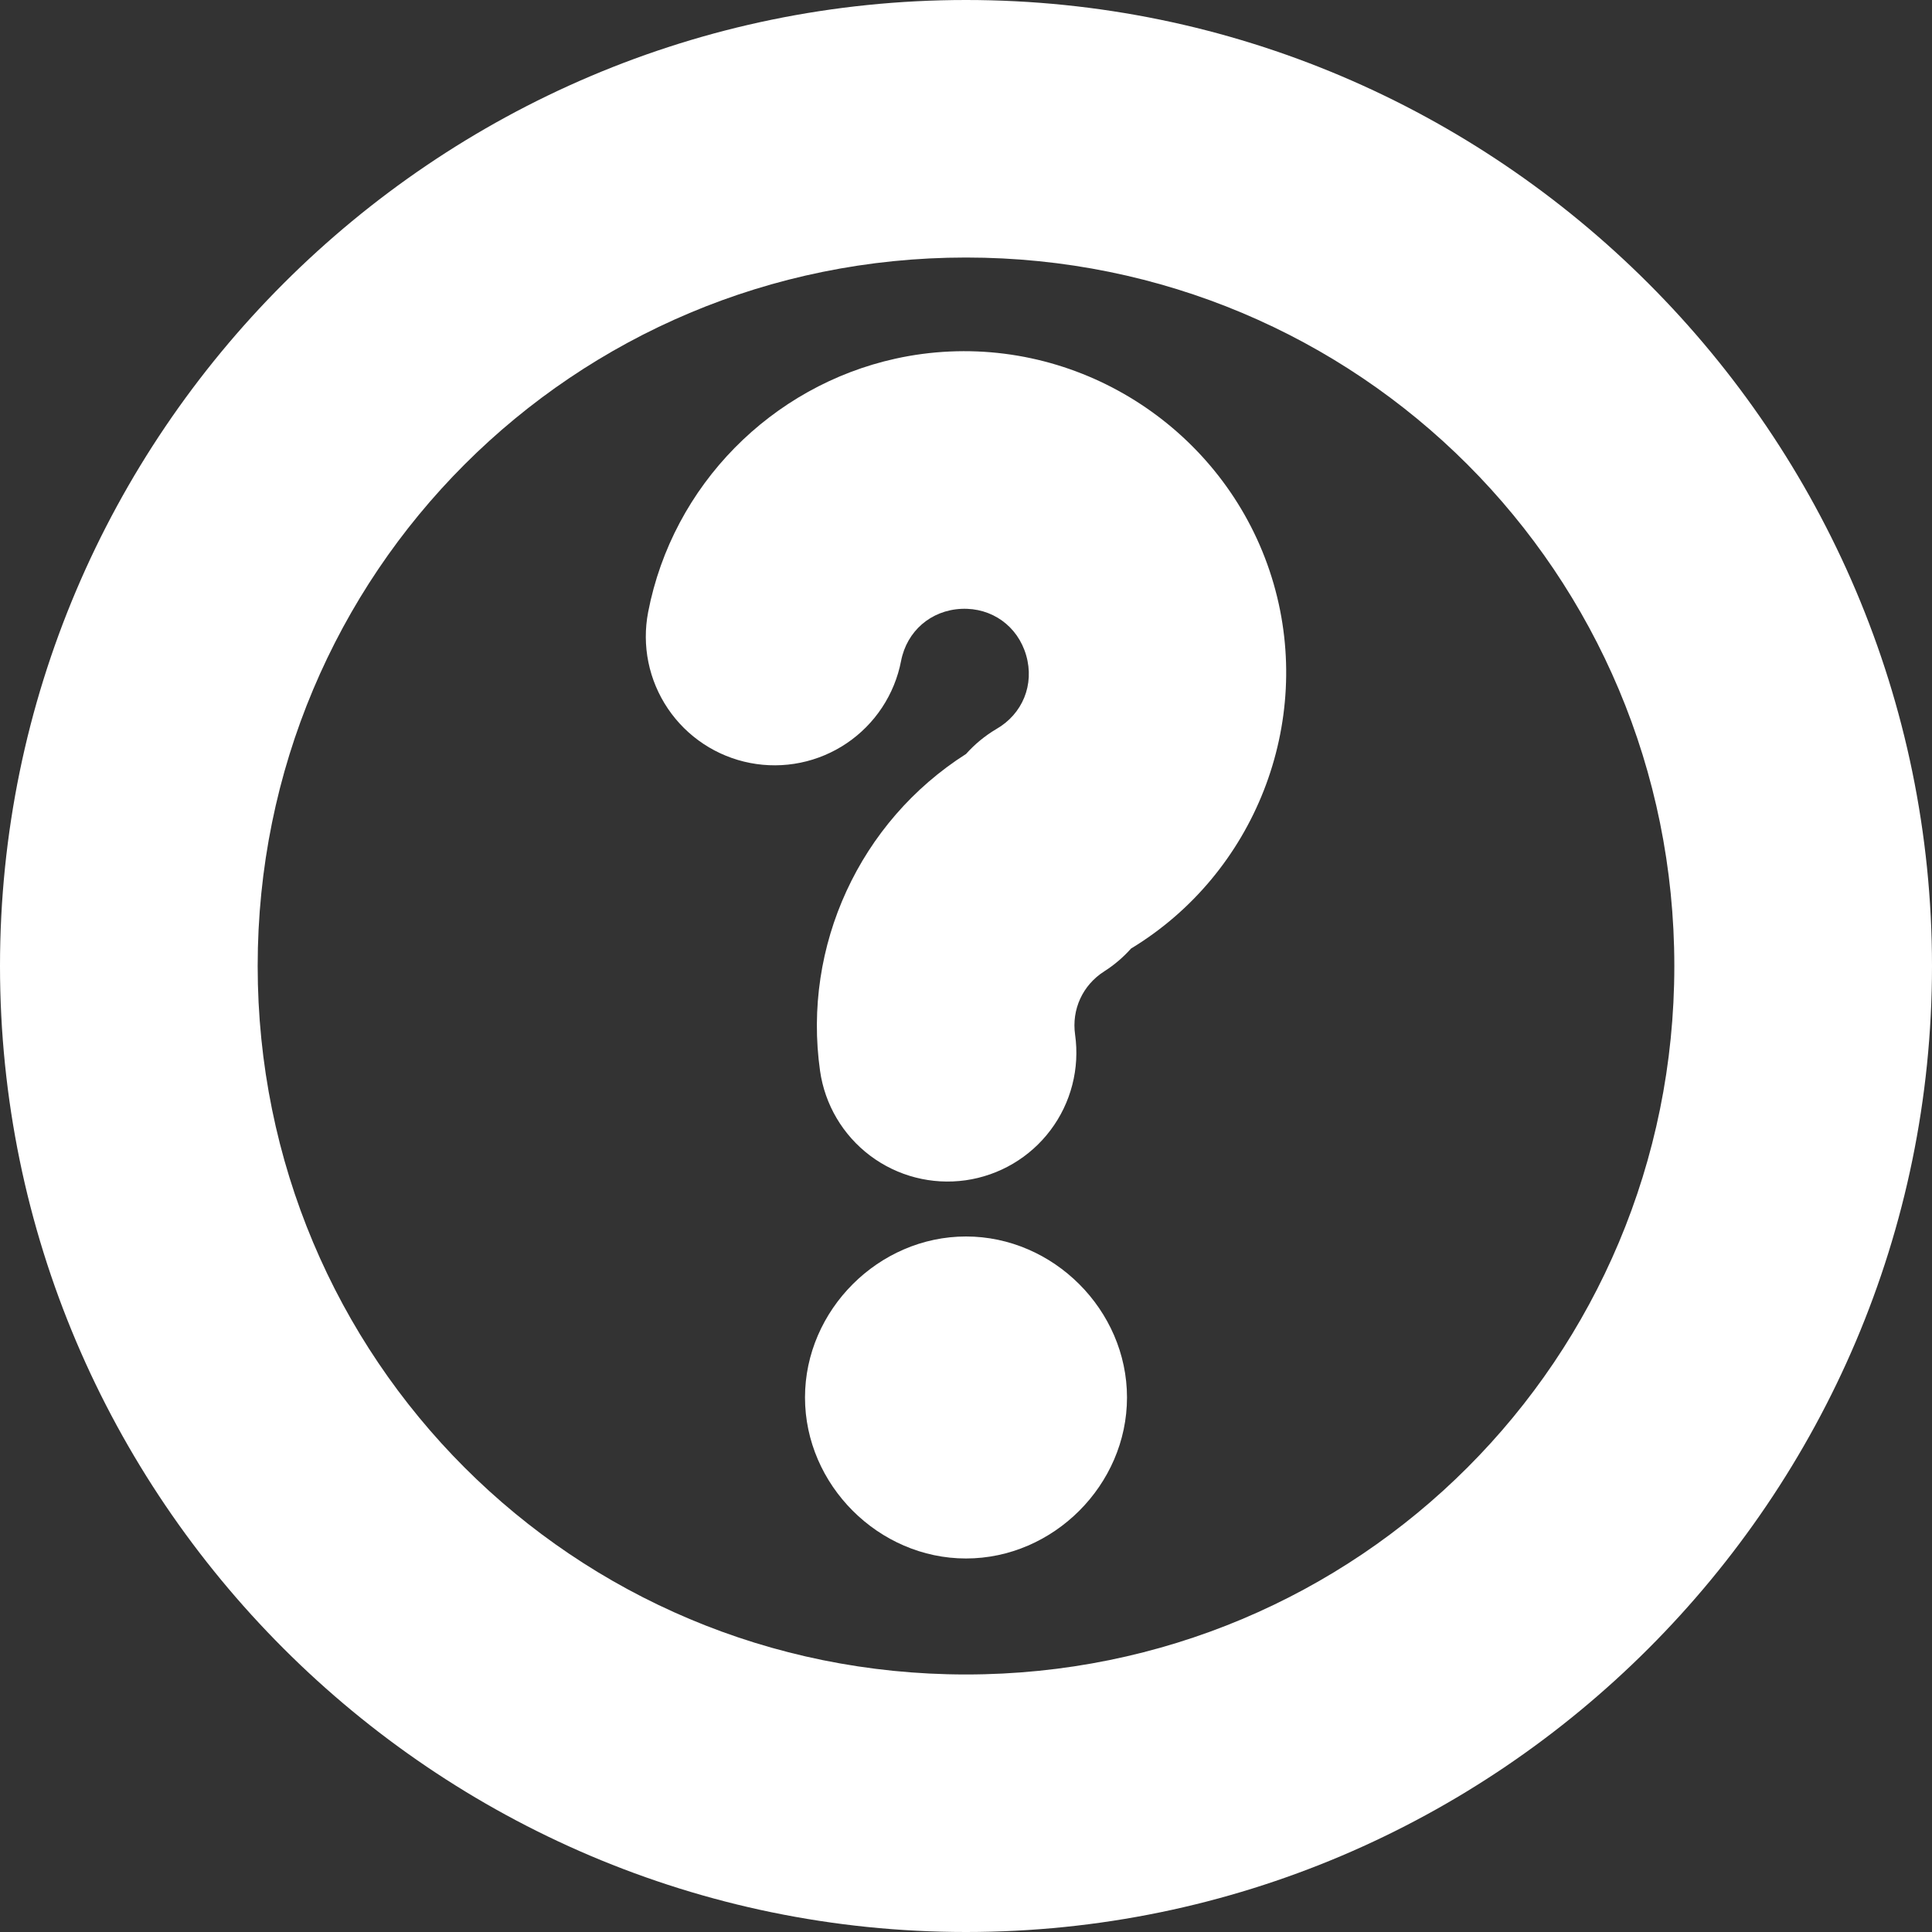 <svg width="102" height="102" viewBox="0 0 102 102" fill="none" xmlns="http://www.w3.org/2000/svg">
<rect x="0" y="0" width="102" height="102" fill="#333333" stroke="none"/>
<g clip-path="url(#clip0_2203_691)">
<path d="M51 0C22.912 0 0 22.917 0 51C0 79.083 22.912 102 51 102C79.089 102 102 79.083 102 51C102 22.917 79.089 0 51 0ZM51 13.596C71.731 13.596 88.396 30.259 88.396 51C88.396 71.741 71.731 88.404 51 88.404C30.269 88.404 13.604 71.741 13.604 51C13.604 30.259 30.269 13.596 51 13.596Z" fill="white"/>
<path d="M51 65.28C46.386 65.28 42.5 69.166 42.5 73.78C42.5 78.394 46.386 82.28 51 82.28C55.614 82.28 59.5 78.394 59.5 73.78C59.5 69.166 55.614 65.28 51 65.28Z" fill="white"/>
<path d="M47.275 18.936C40.753 20.373 35.518 25.596 34.219 32.314C34.05 33.191 34.054 34.093 34.233 34.968C34.412 35.842 34.762 36.673 35.262 37.413C35.762 38.153 36.403 38.787 37.148 39.279C37.894 39.771 38.728 40.112 39.605 40.281C40.482 40.451 41.384 40.446 42.258 40.267C43.133 40.088 43.965 39.738 44.704 39.238C45.444 38.738 46.078 38.097 46.57 37.352C47.062 36.607 47.403 35.772 47.572 34.895C47.877 33.317 49.151 32.217 50.757 32.144C52.362 32.071 53.73 33.052 54.176 34.596C54.623 36.14 53.99 37.699 52.593 38.495C51.999 38.848 51.463 39.29 51.002 39.806C51.002 39.806 51.002 39.806 51.001 39.806C45.387 43.378 42.361 49.945 43.294 56.533C43.547 58.319 44.499 59.931 45.941 61.015C47.382 62.099 49.195 62.565 50.98 62.313C51.865 62.187 52.715 61.889 53.484 61.435C54.254 60.981 54.925 60.38 55.462 59.666C55.999 58.953 56.39 58.14 56.612 57.275C56.835 56.41 56.885 55.51 56.76 54.626C56.57 53.288 57.161 52.006 58.301 51.281C58.825 50.947 59.3 50.542 59.714 50.078C66.243 46.123 69.371 38.184 67.241 30.818C65.069 23.306 57.953 18.204 50.141 18.558C49.164 18.602 48.206 18.73 47.275 18.936Z" fill="white"/>
</g>
<defs>
<clipPath id="clip0_2203_691">
<rect width="102" height="102" fill="white"/>
</clipPath>
</defs>
</svg>

